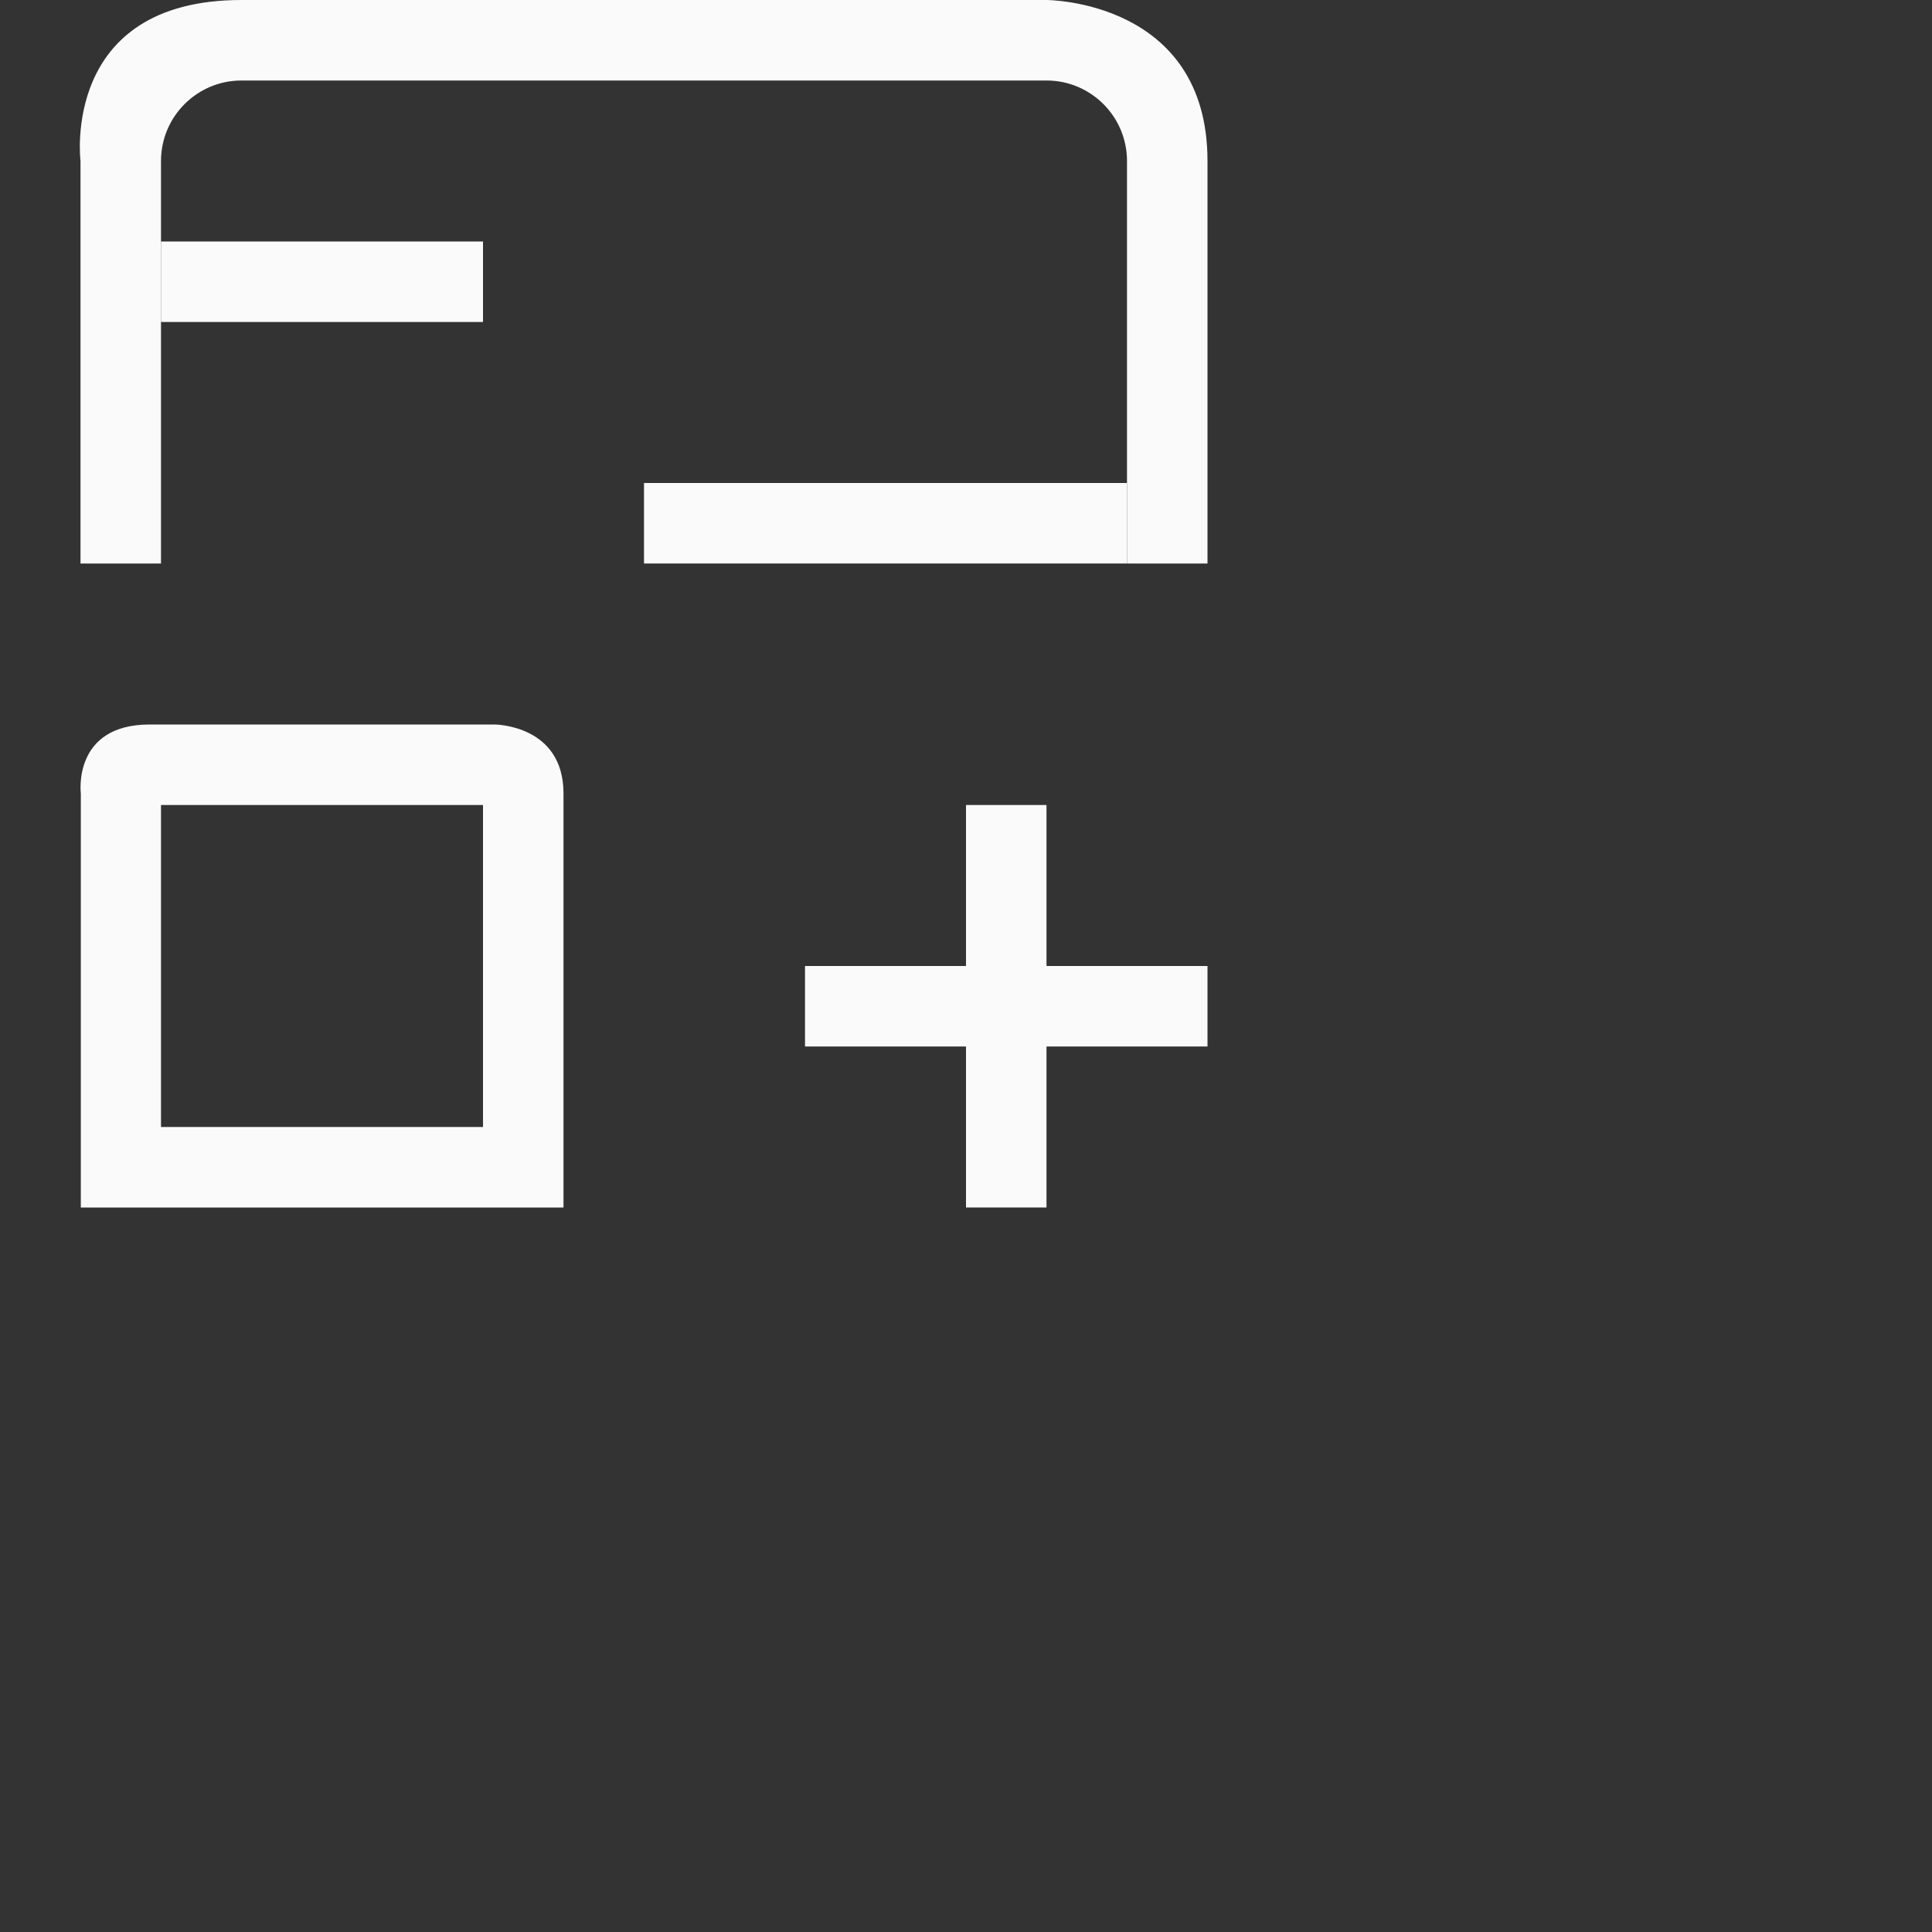 <?xml version="1.0" encoding="UTF-8"?>
<svg width="24px" height="24px" viewBox="0 0 24 24" version="1.1" xmlns="http://www.w3.org/2000/svg" xmlns:xlink="http://www.w3.org/1999/xlink">
    <rect x="0" y="0" width="24" height="24" fill="#333333" stroke="none"/>
    <!-- Generator: Sketch 51.3 (57544) - http://www.bohemiancoding.com/sketch -->
    <title>view-time-schedule-child-insert</title>
    <desc>Created with Sketch.</desc>
    <defs></defs>
    <g id="view-time-schedule-child-insert" stroke="none" stroke-width="1" fill="none" fill-rule="evenodd">
        <g id="138" transform="translate(4.fafafa, 4.fafafa)" fill="#fafafa" fill-rule="nonzero">
            <path d="M1.859,9 L6.143,9 C6.143,9 7,9 7,9.857 L7,15 L1.004,15 L1.004,9.857 C1.004,9.857 0.896,9 1.859,9 Z M2,10 L2,14 L6,14 L6,10 L2,10 Z" id="Combined-Shape"></path>
            <path d="M15,7 L14,7 L14,2 C14,1.448 13.552,1 13,1 L3,1 C2.448,1 2,1.448 2,2 L2,7 L1,7 L1,2 C1,2 0.75,0 3,0 L13,0 C13,0 15,0 15,2 L15,7 Z" id="Combined-Shape"></path>
            <rect id="Rectangle" x="8" y="6" width="6" height="1"></rect>
            <rect id="Rectangle-Copy" x="2" y="3" width="4" height="1"></rect>
            <polygon id="Path" points="12 10 12 12 10 12 10 13 12 13 12 15 13 15 13 13 15 13 15 12 13 12 13 10"></polygon>
        </g>
    </g>
</svg>